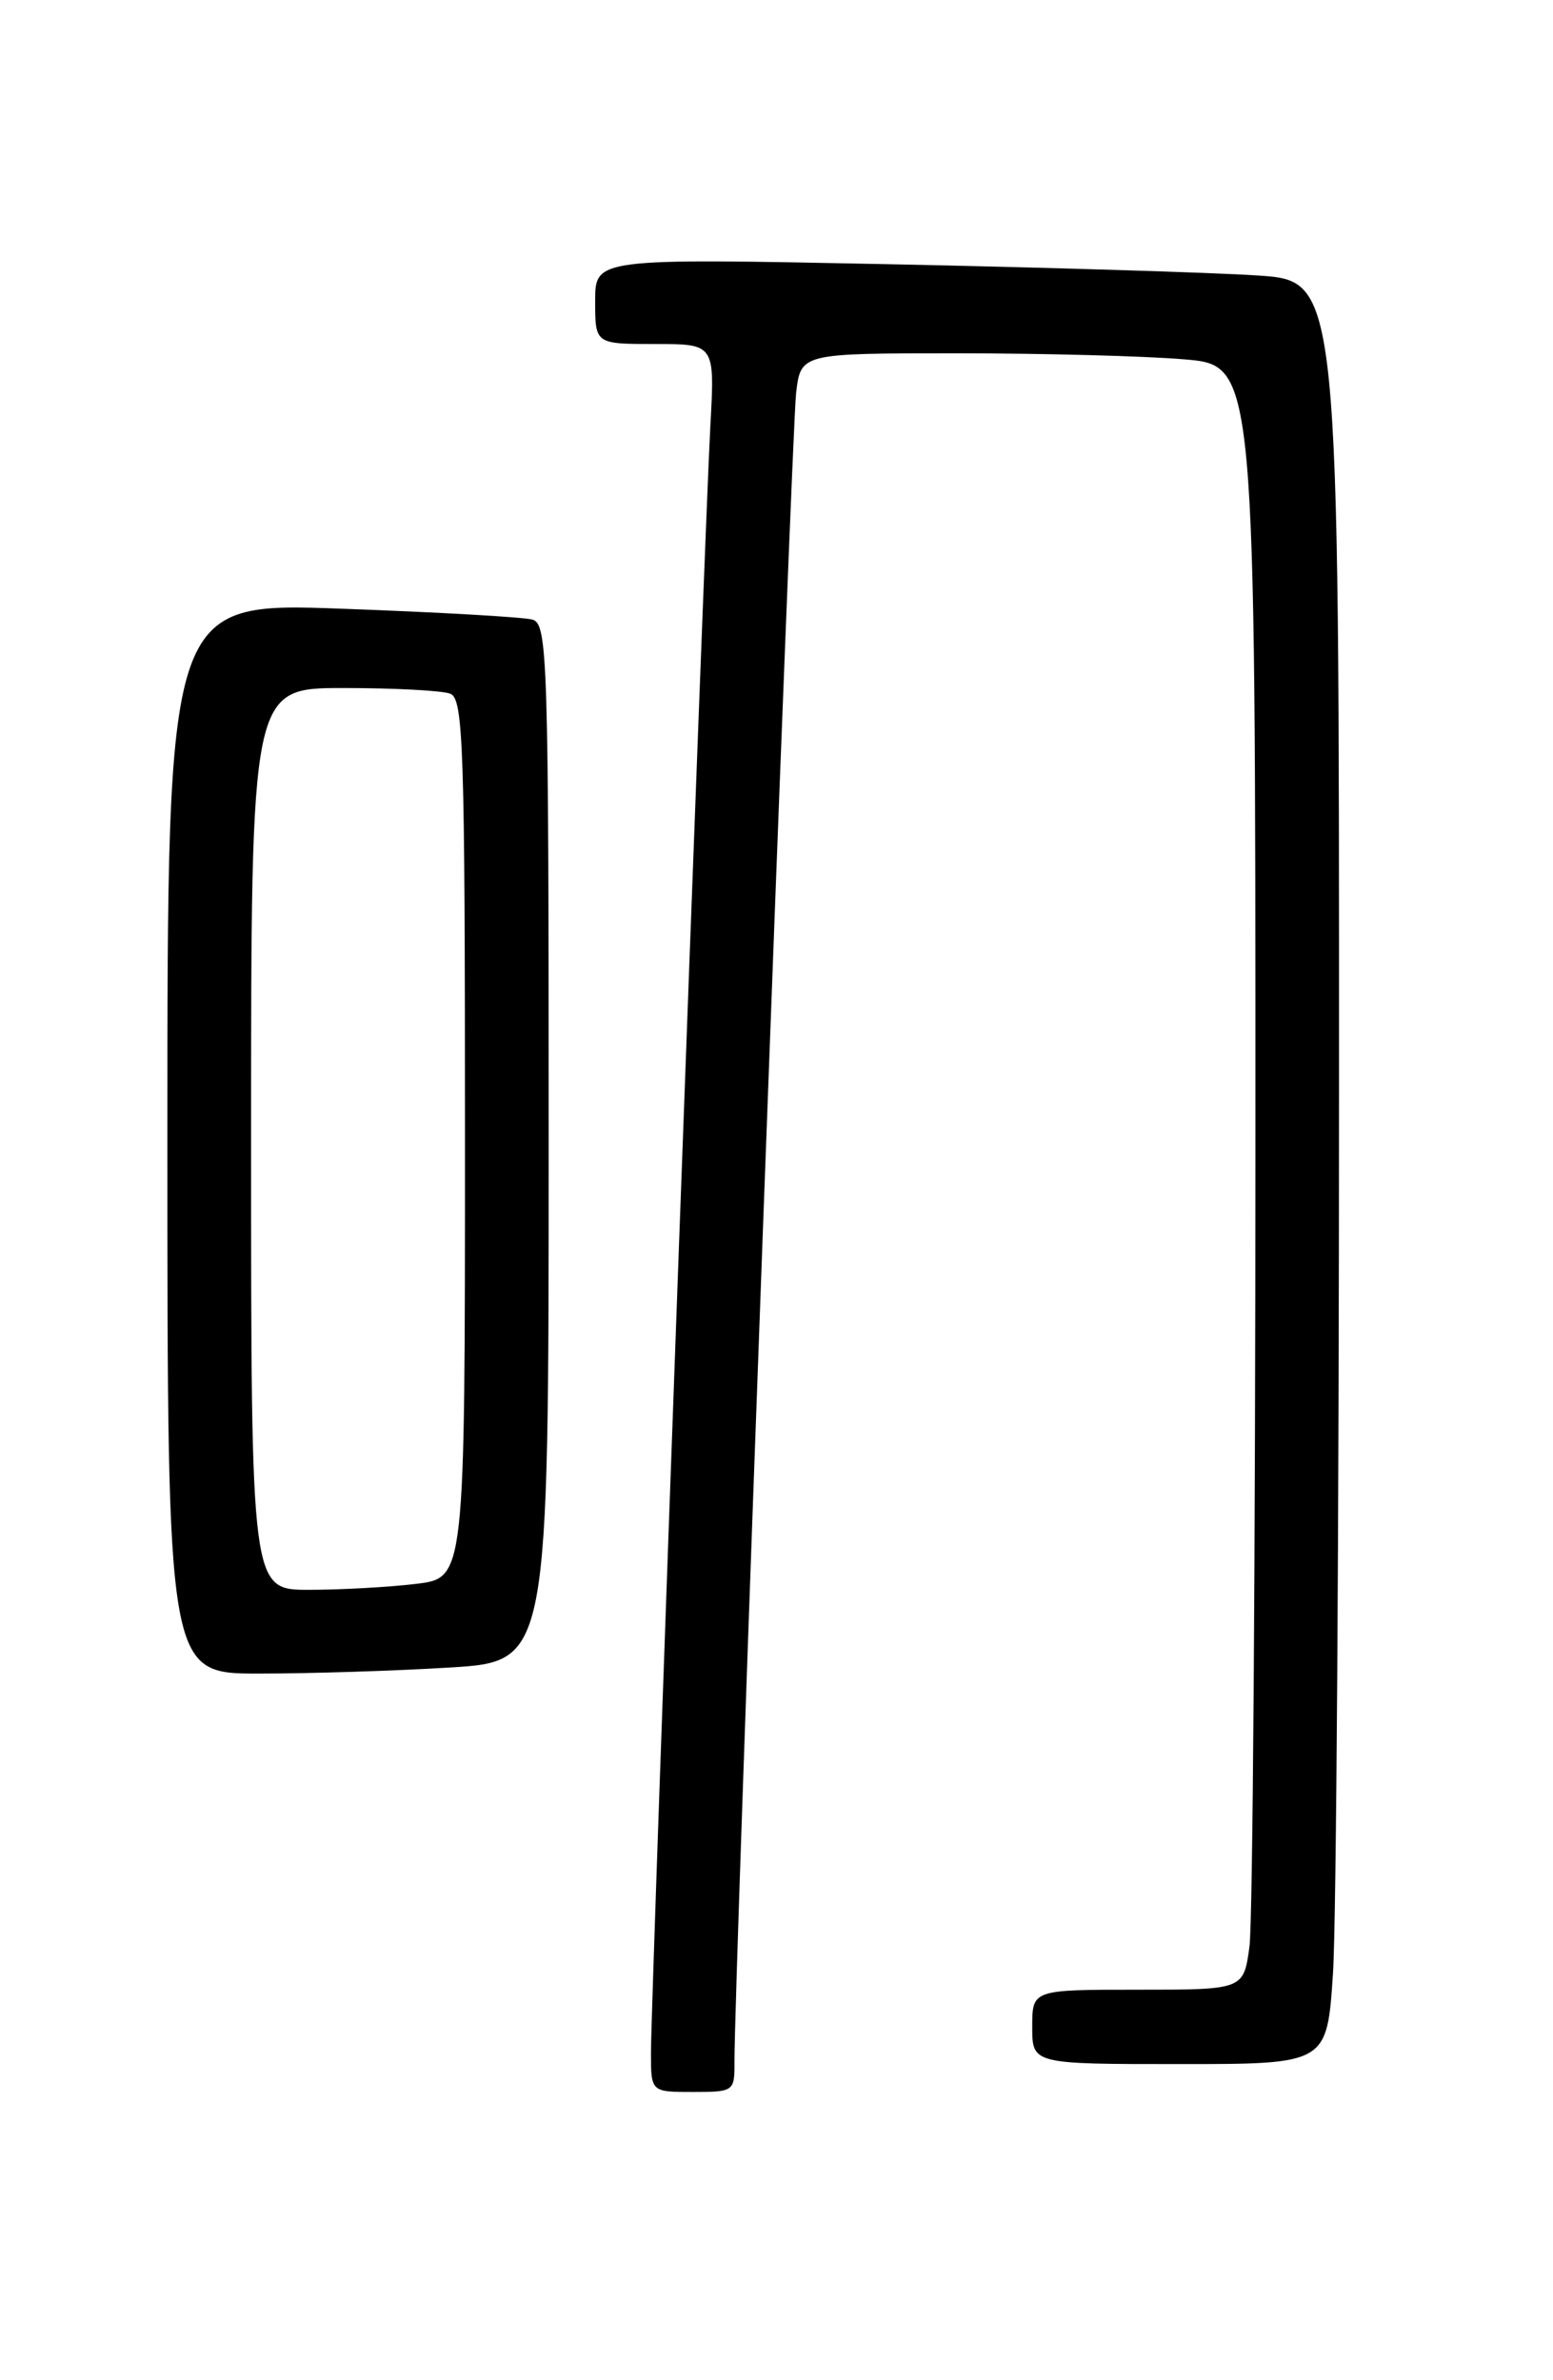 <?xml version="1.0" encoding="UTF-8" standalone="no"?>
<!DOCTYPE svg PUBLIC "-//W3C//DTD SVG 1.1//EN" "http://www.w3.org/Graphics/SVG/1.1/DTD/svg11.dtd" >
<svg xmlns="http://www.w3.org/2000/svg" xmlns:xlink="http://www.w3.org/1999/xlink" version="1.1" viewBox="0 0 167 256">
 <g >
 <path fill="currentColor"
d=" M 78.98 221.75 C 78.92 214.40 85.14 46.17 85.61 42.25 C 86.12 38.00 86.12 38.00 102.91 38.00 C 112.14 38.00 123.14 38.29 127.35 38.65 C 135.00 39.29 135.00 39.29 135.00 122.01 C 135.00 167.50 134.71 206.81 134.36 209.36 C 133.73 214.00 133.73 214.00 122.36 214.00 C 111.00 214.00 111.00 214.00 111.00 218.00 C 111.00 222.00 111.00 222.00 126.85 222.00 C 142.70 222.00 142.70 222.00 143.34 212.25 C 143.70 206.89 143.99 163.74 143.99 116.36 C 144.00 30.21 144.00 30.21 135.25 29.63 C 130.44 29.31 112.44 28.76 95.25 28.41 C 64.00 27.78 64.00 27.78 64.00 32.39 C 64.00 37.00 64.00 37.00 70.44 37.00 C 76.87 37.00 76.87 37.00 76.39 45.75 C 75.77 56.93 70.00 215.09 70.00 220.75 C 70.00 225.00 70.00 225.00 74.50 225.00 C 78.92 225.00 79.00 224.94 78.98 221.75 Z  M 48.34 179.35 C 59.00 178.70 59.00 178.70 59.00 122.92 C 59.00 70.65 58.89 67.10 57.25 66.64 C 56.29 66.37 47.06 65.84 36.75 65.47 C 18.00 64.78 18.00 64.78 18.00 122.39 C 18.00 180.00 18.00 180.00 27.84 180.00 C 33.26 180.00 42.48 179.71 48.34 179.35 Z  M 27.00 122.50 C 27.00 74.00 27.00 74.00 36.92 74.00 C 42.37 74.00 47.55 74.27 48.42 74.61 C 49.83 75.15 50.00 80.30 50.00 122.47 C 50.00 169.72 50.00 169.72 44.75 170.35 C 41.86 170.70 36.69 170.99 33.25 170.99 C 27.00 171.00 27.00 171.00 27.00 122.50 Z "/>
</g>
</svg>